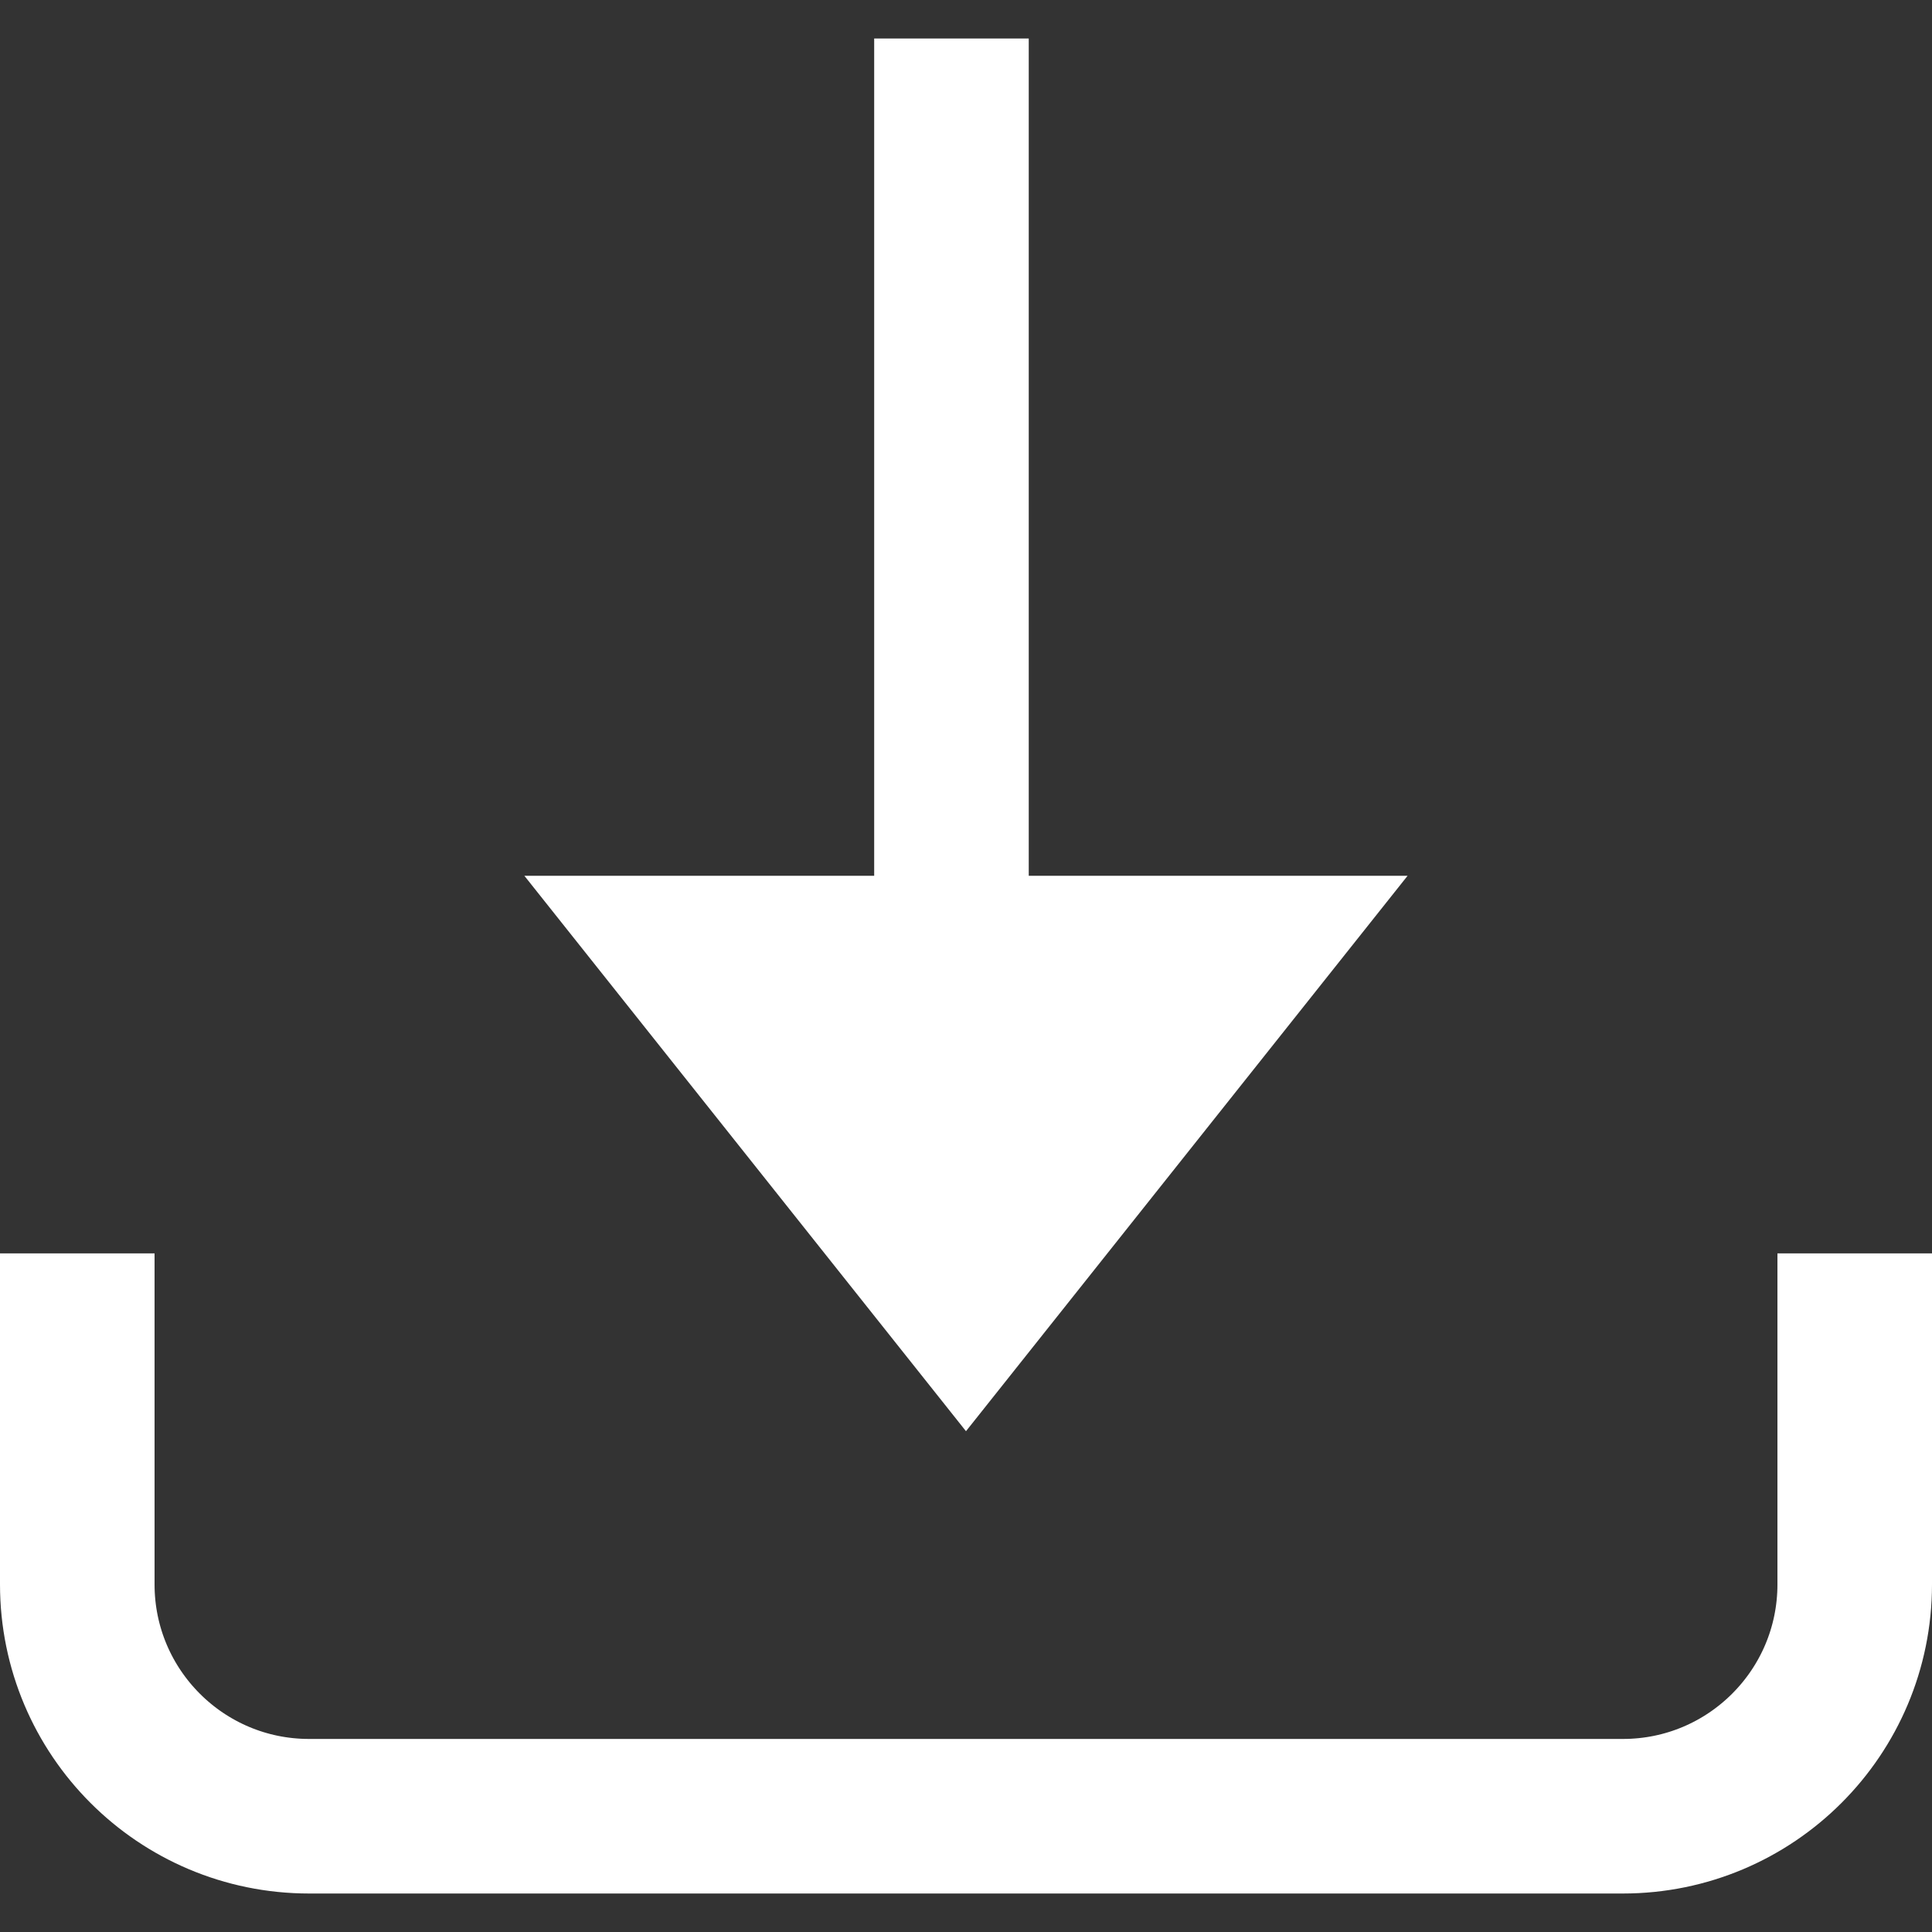 <?xml version="1.0" encoding="UTF-8" standalone="no"?>
<svg
   width="128"
   height="128"
   viewBox="0 0 128 128"
   fill="none"
   version="1.1"
   id="svg8"
   sodipodi:docname="Download_Light_V2.svg"
   inkscape:version="1.1.1 (3bf5ae0d25, 2021-09-20)"
   xmlns:inkscape="http://www.inkscape.org/namespaces/inkscape"
   xmlns:sodipodi="http://sodipodi.sourceforge.net/DTD/sodipodi-0.dtd"
   xmlns="http://www.w3.org/2000/svg"
   xmlns:svg="http://www.w3.org/2000/svg">
  <rect x="0" y="0" width="128" height="128" fill="#333333" stroke="none"/>
  <defs
     id="defs12" />
  <sodipodi:namedview
     id="namedview10"
     pagecolor="#ffffff"
     bordercolor="#666666"
     borderopacity="1.0"
     inkscape:pageshadow="2"
     inkscape:pageopacity="0.0"
     inkscape:pagecheckerboard="true"
     showgrid="false"
     inkscape:zoom="4.1458334"
     inkscape:cx="47.155778"
     inkscape:cy="41.005025"
     inkscape:window-width="1920"
     inkscape:window-height="1000"
     inkscape:window-x="-11"
     inkscape:window-y="-11"
     inkscape:window-maximized="1"
     inkscape:current-layer="svg8" />
  <path
     d="m 5.12,83.041 v 21.929 c 0,8.483 6.877,15.36 15.36,15.36 h 87.04 c 8.483,0 15.36,-6.877 15.36,-15.36 v -21.929"
     stroke="#D9D9D9"
     stroke-width="10.24"
     id="path2"
     style="stroke:#ffffff" />
  <path
     d="M 63.037,71.241 V 2.55"
     stroke="#D9D9D9"
     stroke-width="10.24"
     id="path4"
     style="stroke:#ffffff" />
  <path
     d="M 63.999,94.821 34.741,58.023 h 58.515 z"
     fill="#D9D9D9"
     id="path6"
     style="fill:#ffffff;stroke-width:5.12" />
</svg>
